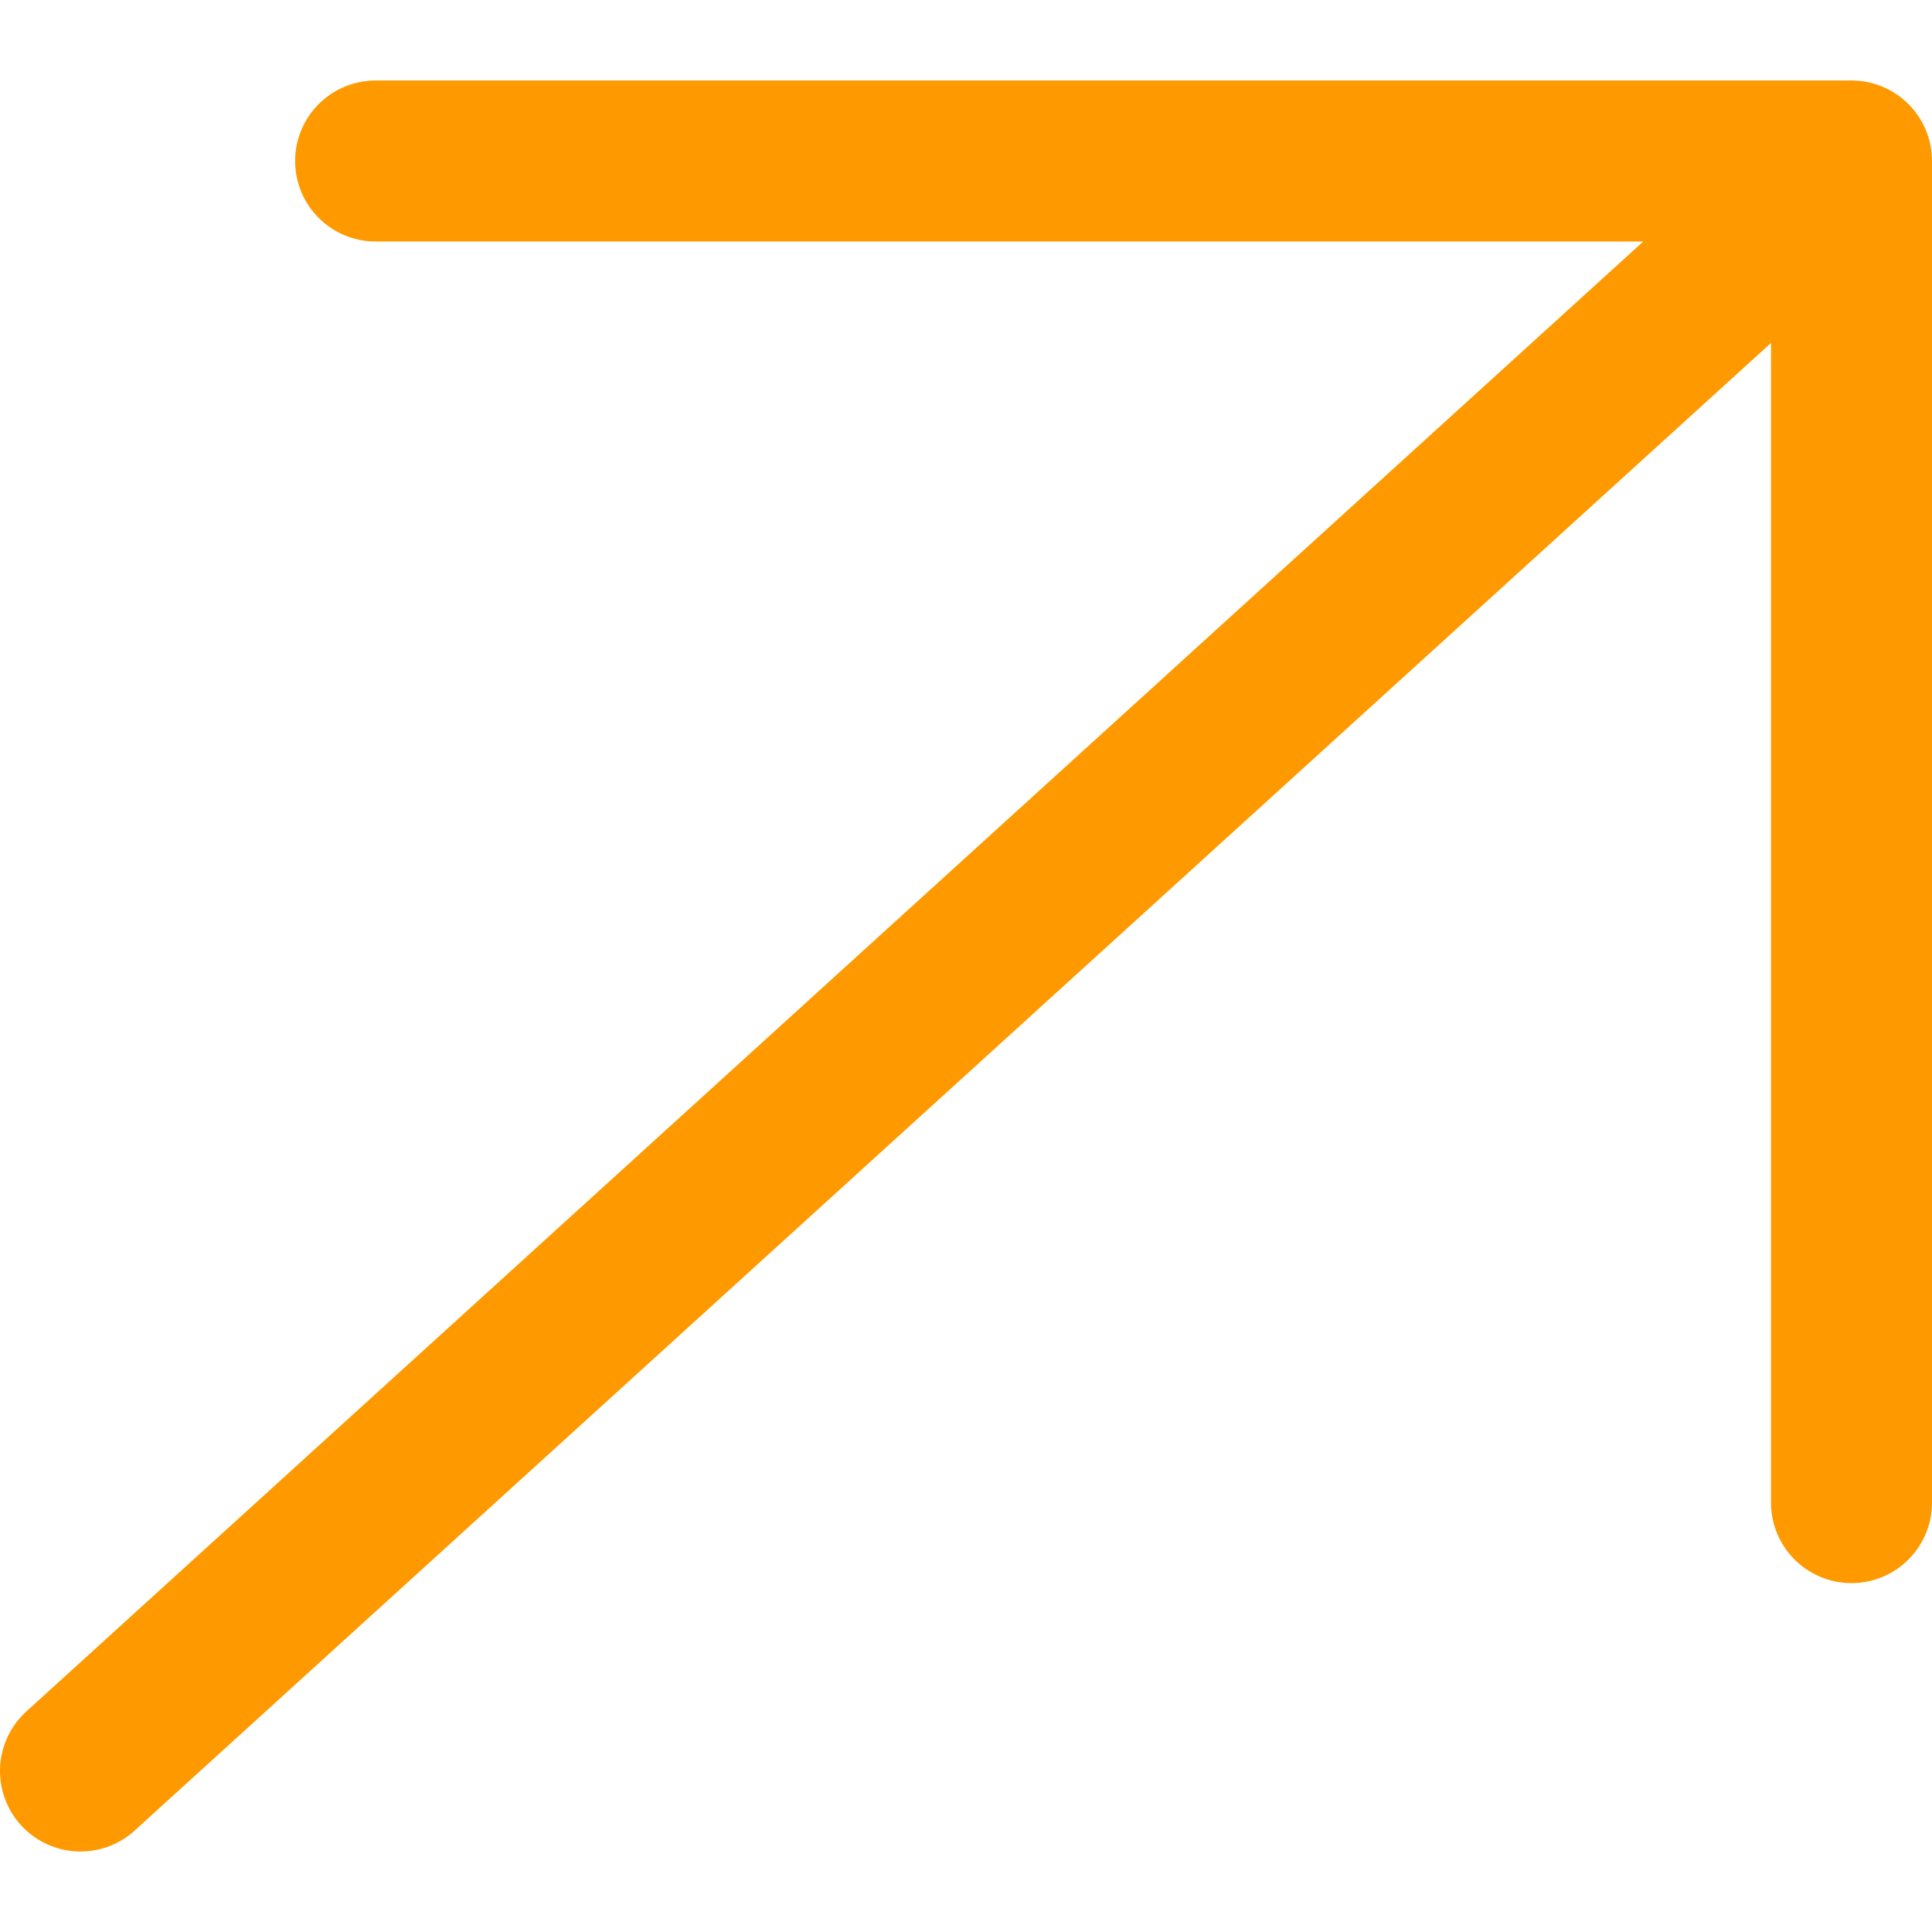 <svg width="12" height="12" viewBox="0 0 12 12" fill="none" xmlns="http://www.w3.org/2000/svg">
<path d="M11.5 9.333L11.5 1L2.333 1M11.5 1L0.5 11L11.5 1Z" stroke="#FF9900" stroke-linecap="round" stroke-linejoin="round"/>
</svg>
